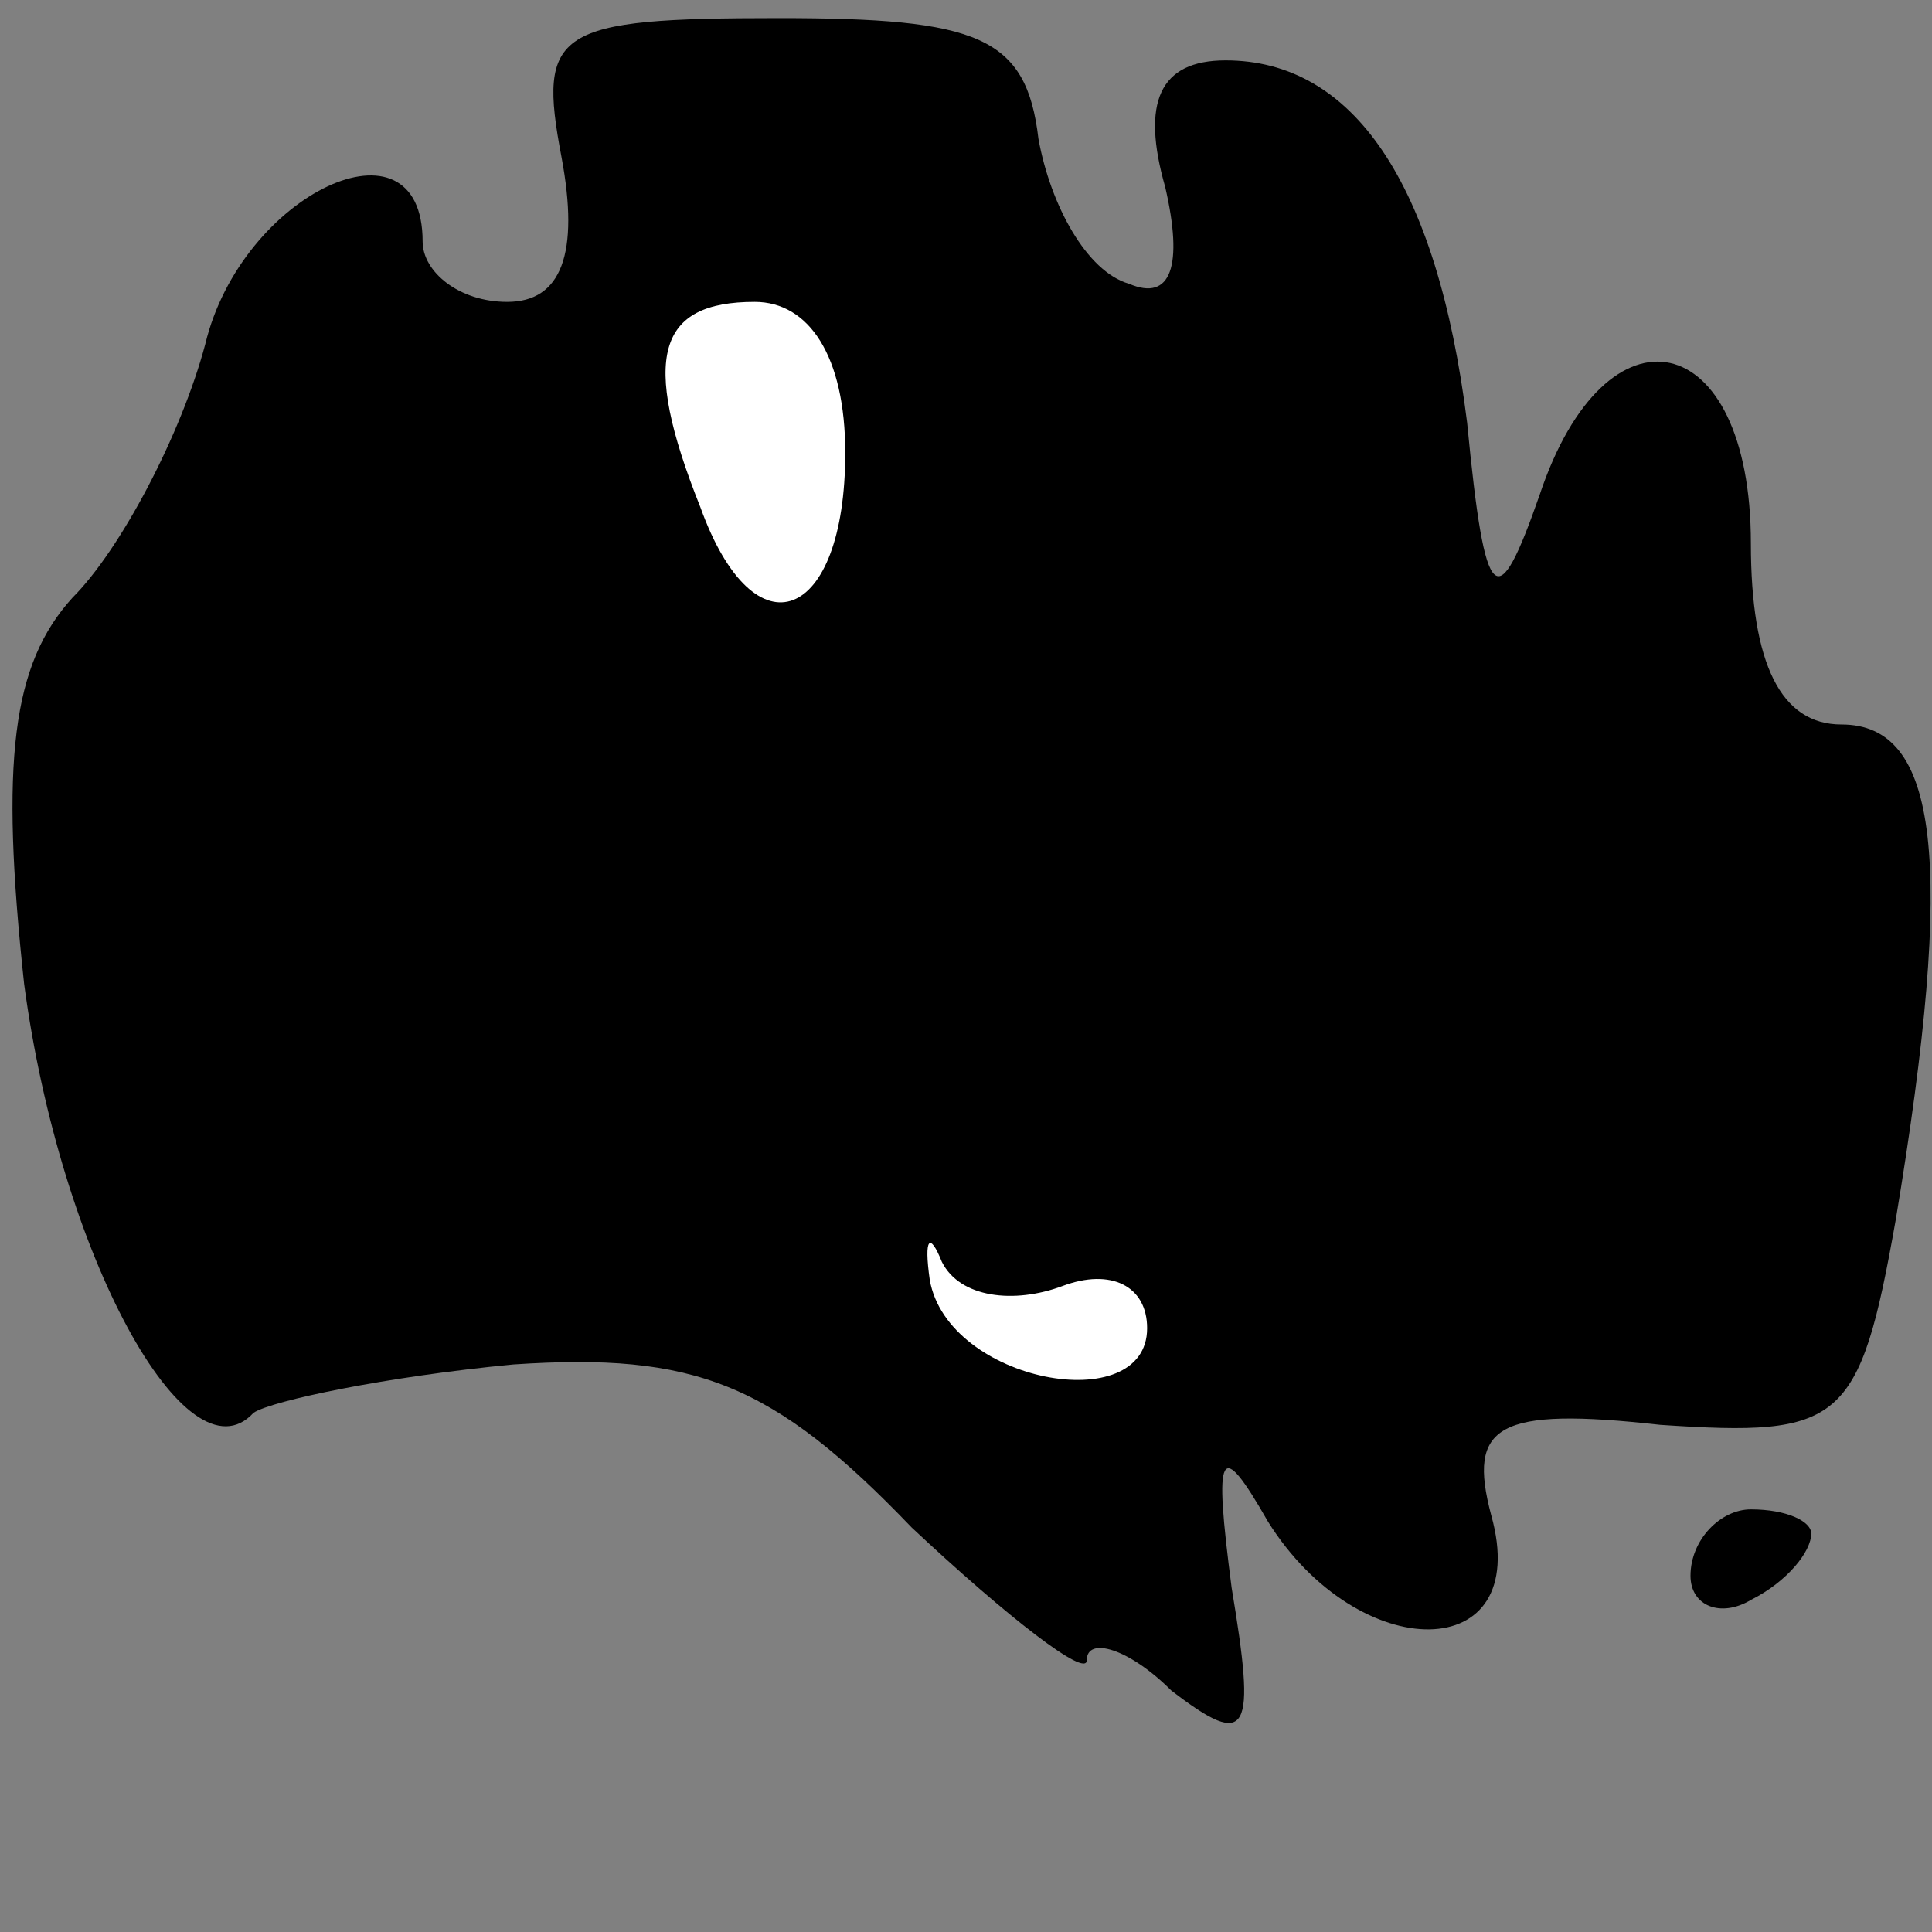 <?xml version="1.0" standalone="no"?>
<!DOCTYPE svg PUBLIC "-//W3C//DTD SVG 20010904//EN"
 "http://www.w3.org/TR/2001/REC-SVG-20010904/DTD/svg10.dtd">
<svg version="1.0" xmlns="http://www.w3.org/2000/svg"
 width="32pt" height="32pt" viewBox="0 0 32 32"
 preserveAspectRatio="xMidYMid meet">
<rect x="0" y="0" width="32" height="32" fill="#808080" stroke="none"/>
<g transform="translate(0,32) scale(0.1,-0.1)"
fill="#000000" stroke="none">
<path fill="#000000" stroke="none" d="M93 294 c3 -16 0 -24 -9 -24 -8 0 -14
5 -14 10 0 22 -30 8 -36 -17 -4 -15 -14 -34 -22 -42 -10 -11 -12 -27 -8 -64 6
-45 27 -83 38 -71 3 2 22 6 43 8 30 2 43 -3 66 -27 16 -15 29 -25 29 -22 0 4
7 2 14 -5 13 -10 14 -7 10 17 -3 23 -2 25 6 11 15 -24 44 -24 37 1 -4 15 1 18
28 15 30 -2 33 0 39 34 10 60 7 82 -9 82 -10 0 -15 10 -15 30 0 36 -24 41 -35
8 -7 -20 -9 -19 -12 12 -5 40 -19 60 -40 60 -11 0 -14 -7 -10 -21 3 -13 1 -19
-6 -16 -7 2 -13 13 -15 24 -2 17 -10 20 -43 20 -37 0 -40 -2 -36 -23z"/>
<path fill="#ffffff" stroke="none" d="M140 245 c0 -28 -15 -34 -24 -9 -10 25
-7 34 9 34 9 0 15 -9 15 -25z"/>
<path fill="#ffffff" stroke="none" d="M176 107 c8 3 14 0 14 -7 0 -15 -33 -9
-36 8 -1 7 0 8 2 3 3 -6 12 -7 20 -4z"/>
<path fill="#000000" stroke="none" d="M280 59 c0 -5 5 -7 10 -4 6 3 10 8 10
11 0 2 -4 4 -10 4 -5 0 -10 -5 -10 -11z"/>
</g>
</svg>
